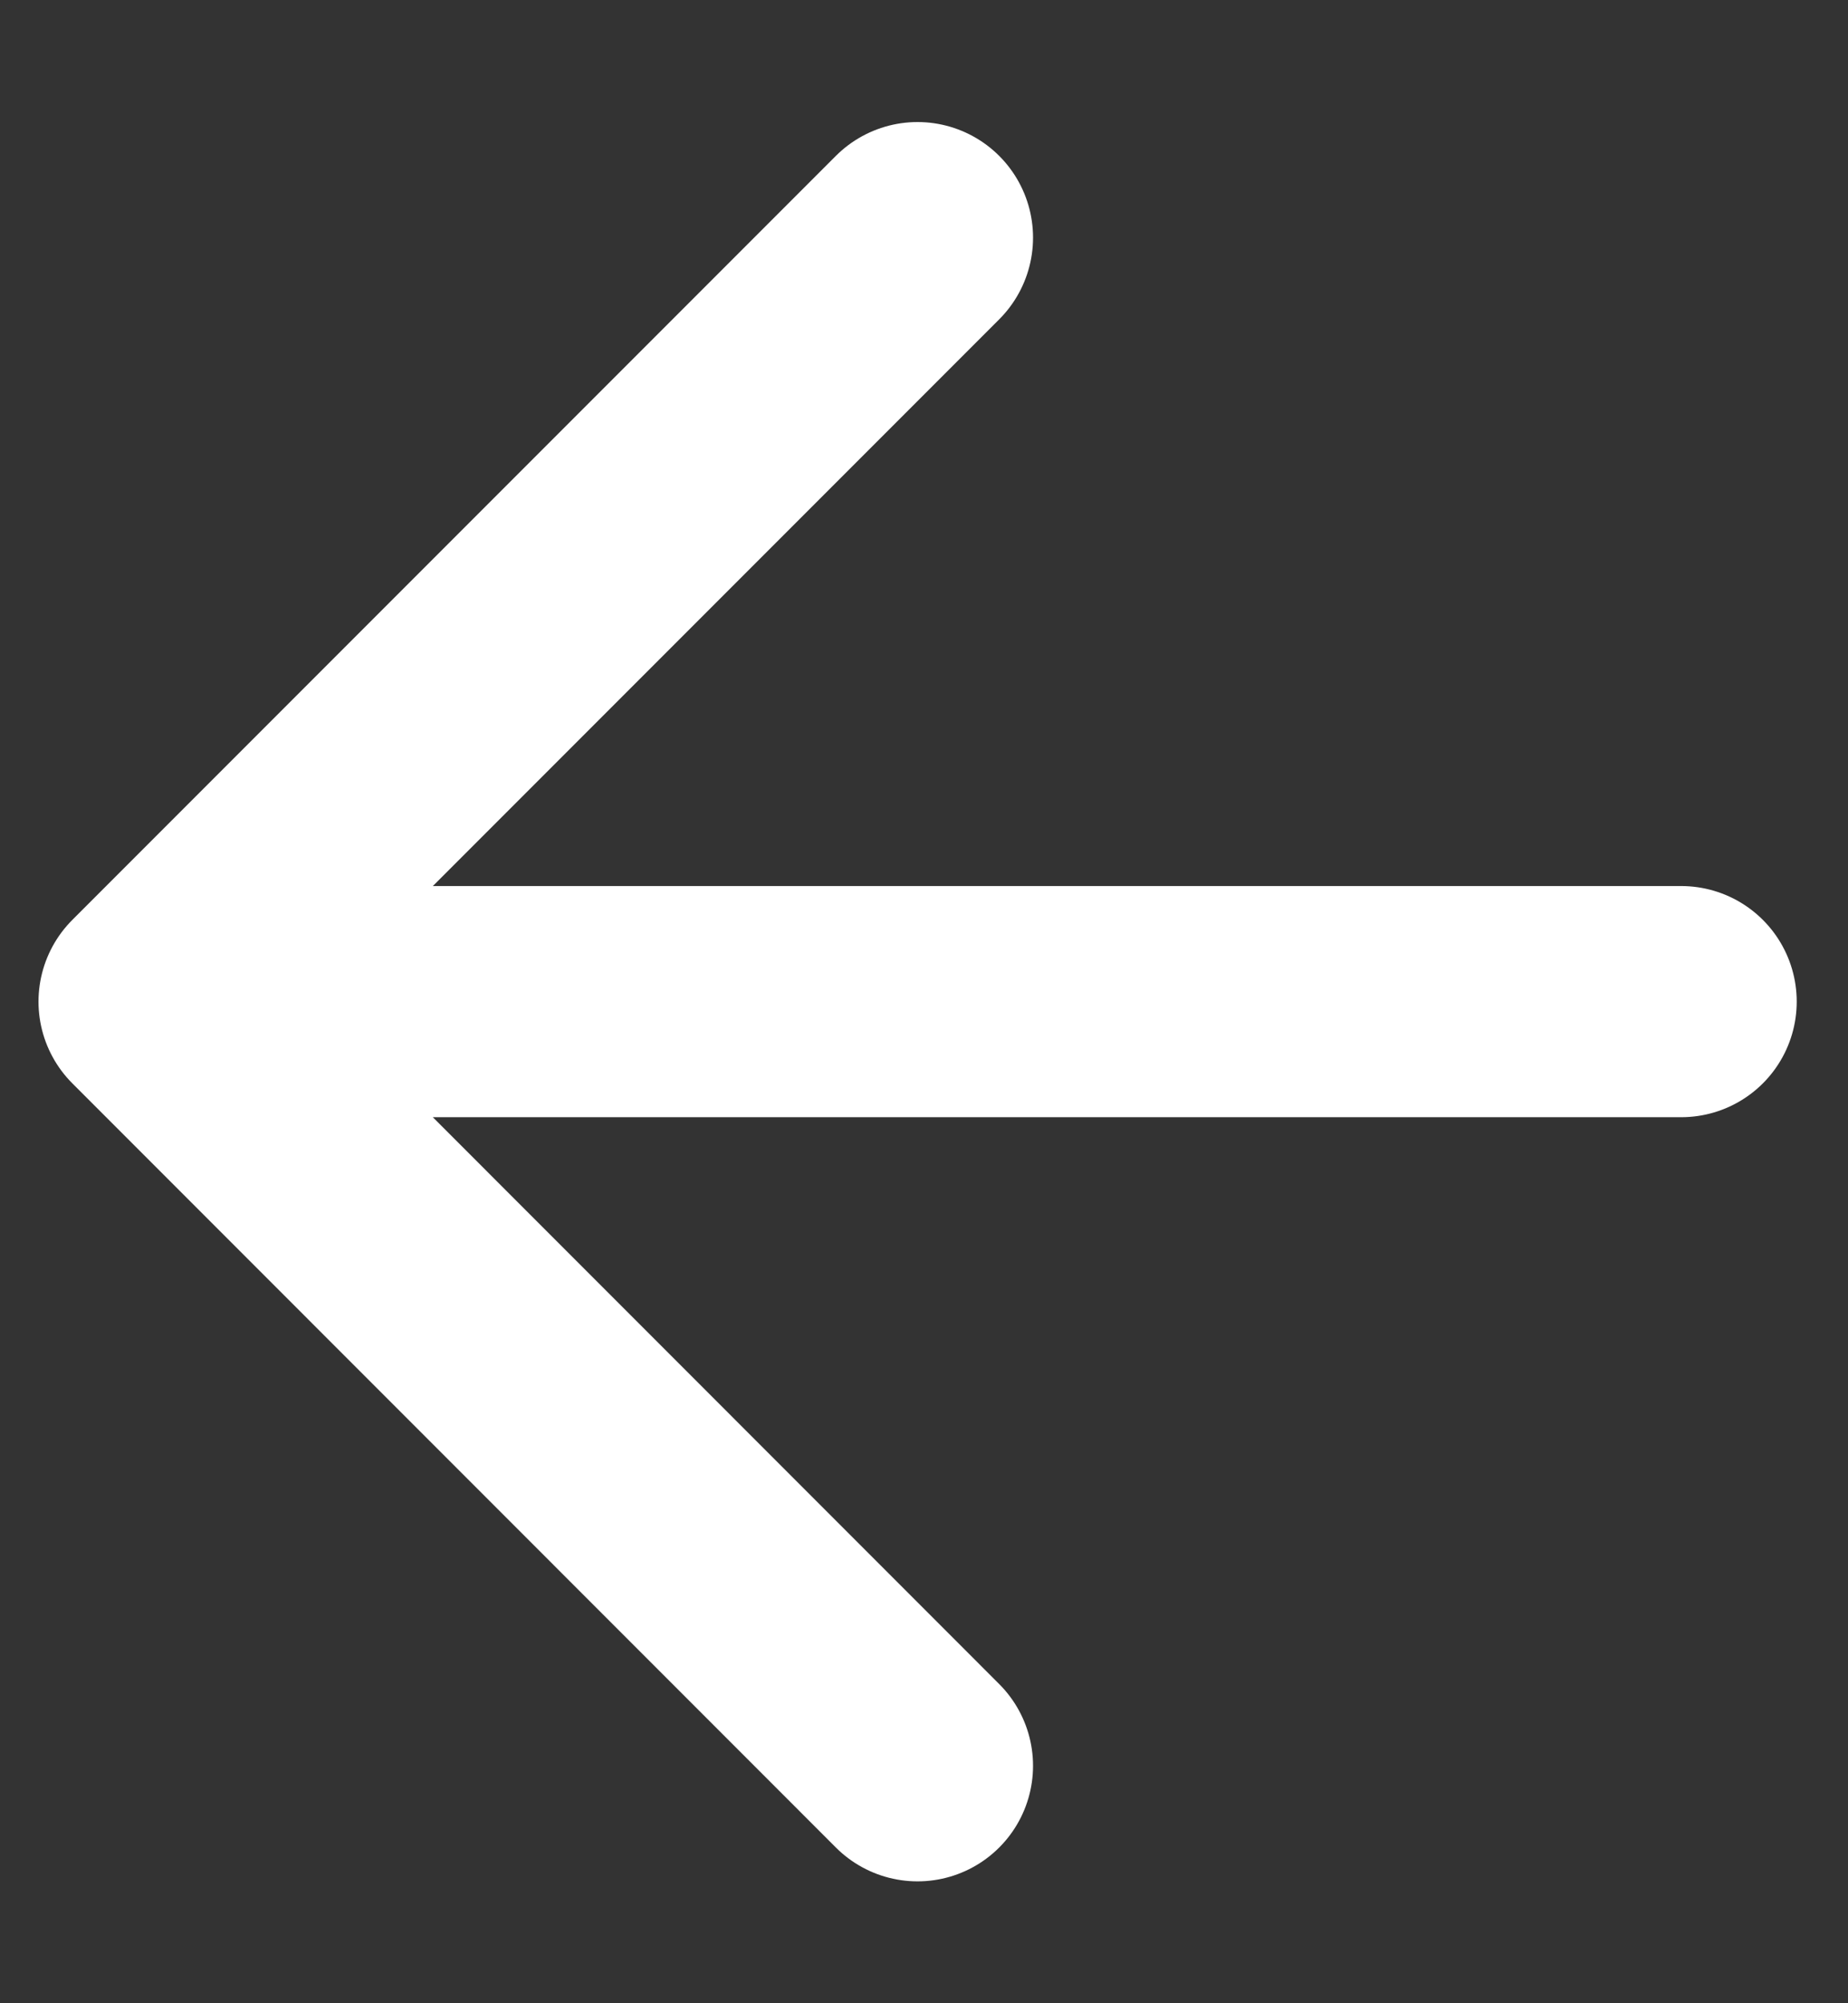 <svg width="12" height="13" viewBox="0 0 12 13" fill="none" xmlns="http://www.w3.org/2000/svg">
<rect x="0" y="0" width="12" height="13" fill="#333333" stroke="none"/>
<path d="M10.917 6.5H1M1 6.5L5.958 11.459M1 6.5L5.958 1.542" stroke="white" stroke-width="1.5" stroke-linecap="round" stroke-linejoin="round"/>
</svg>
